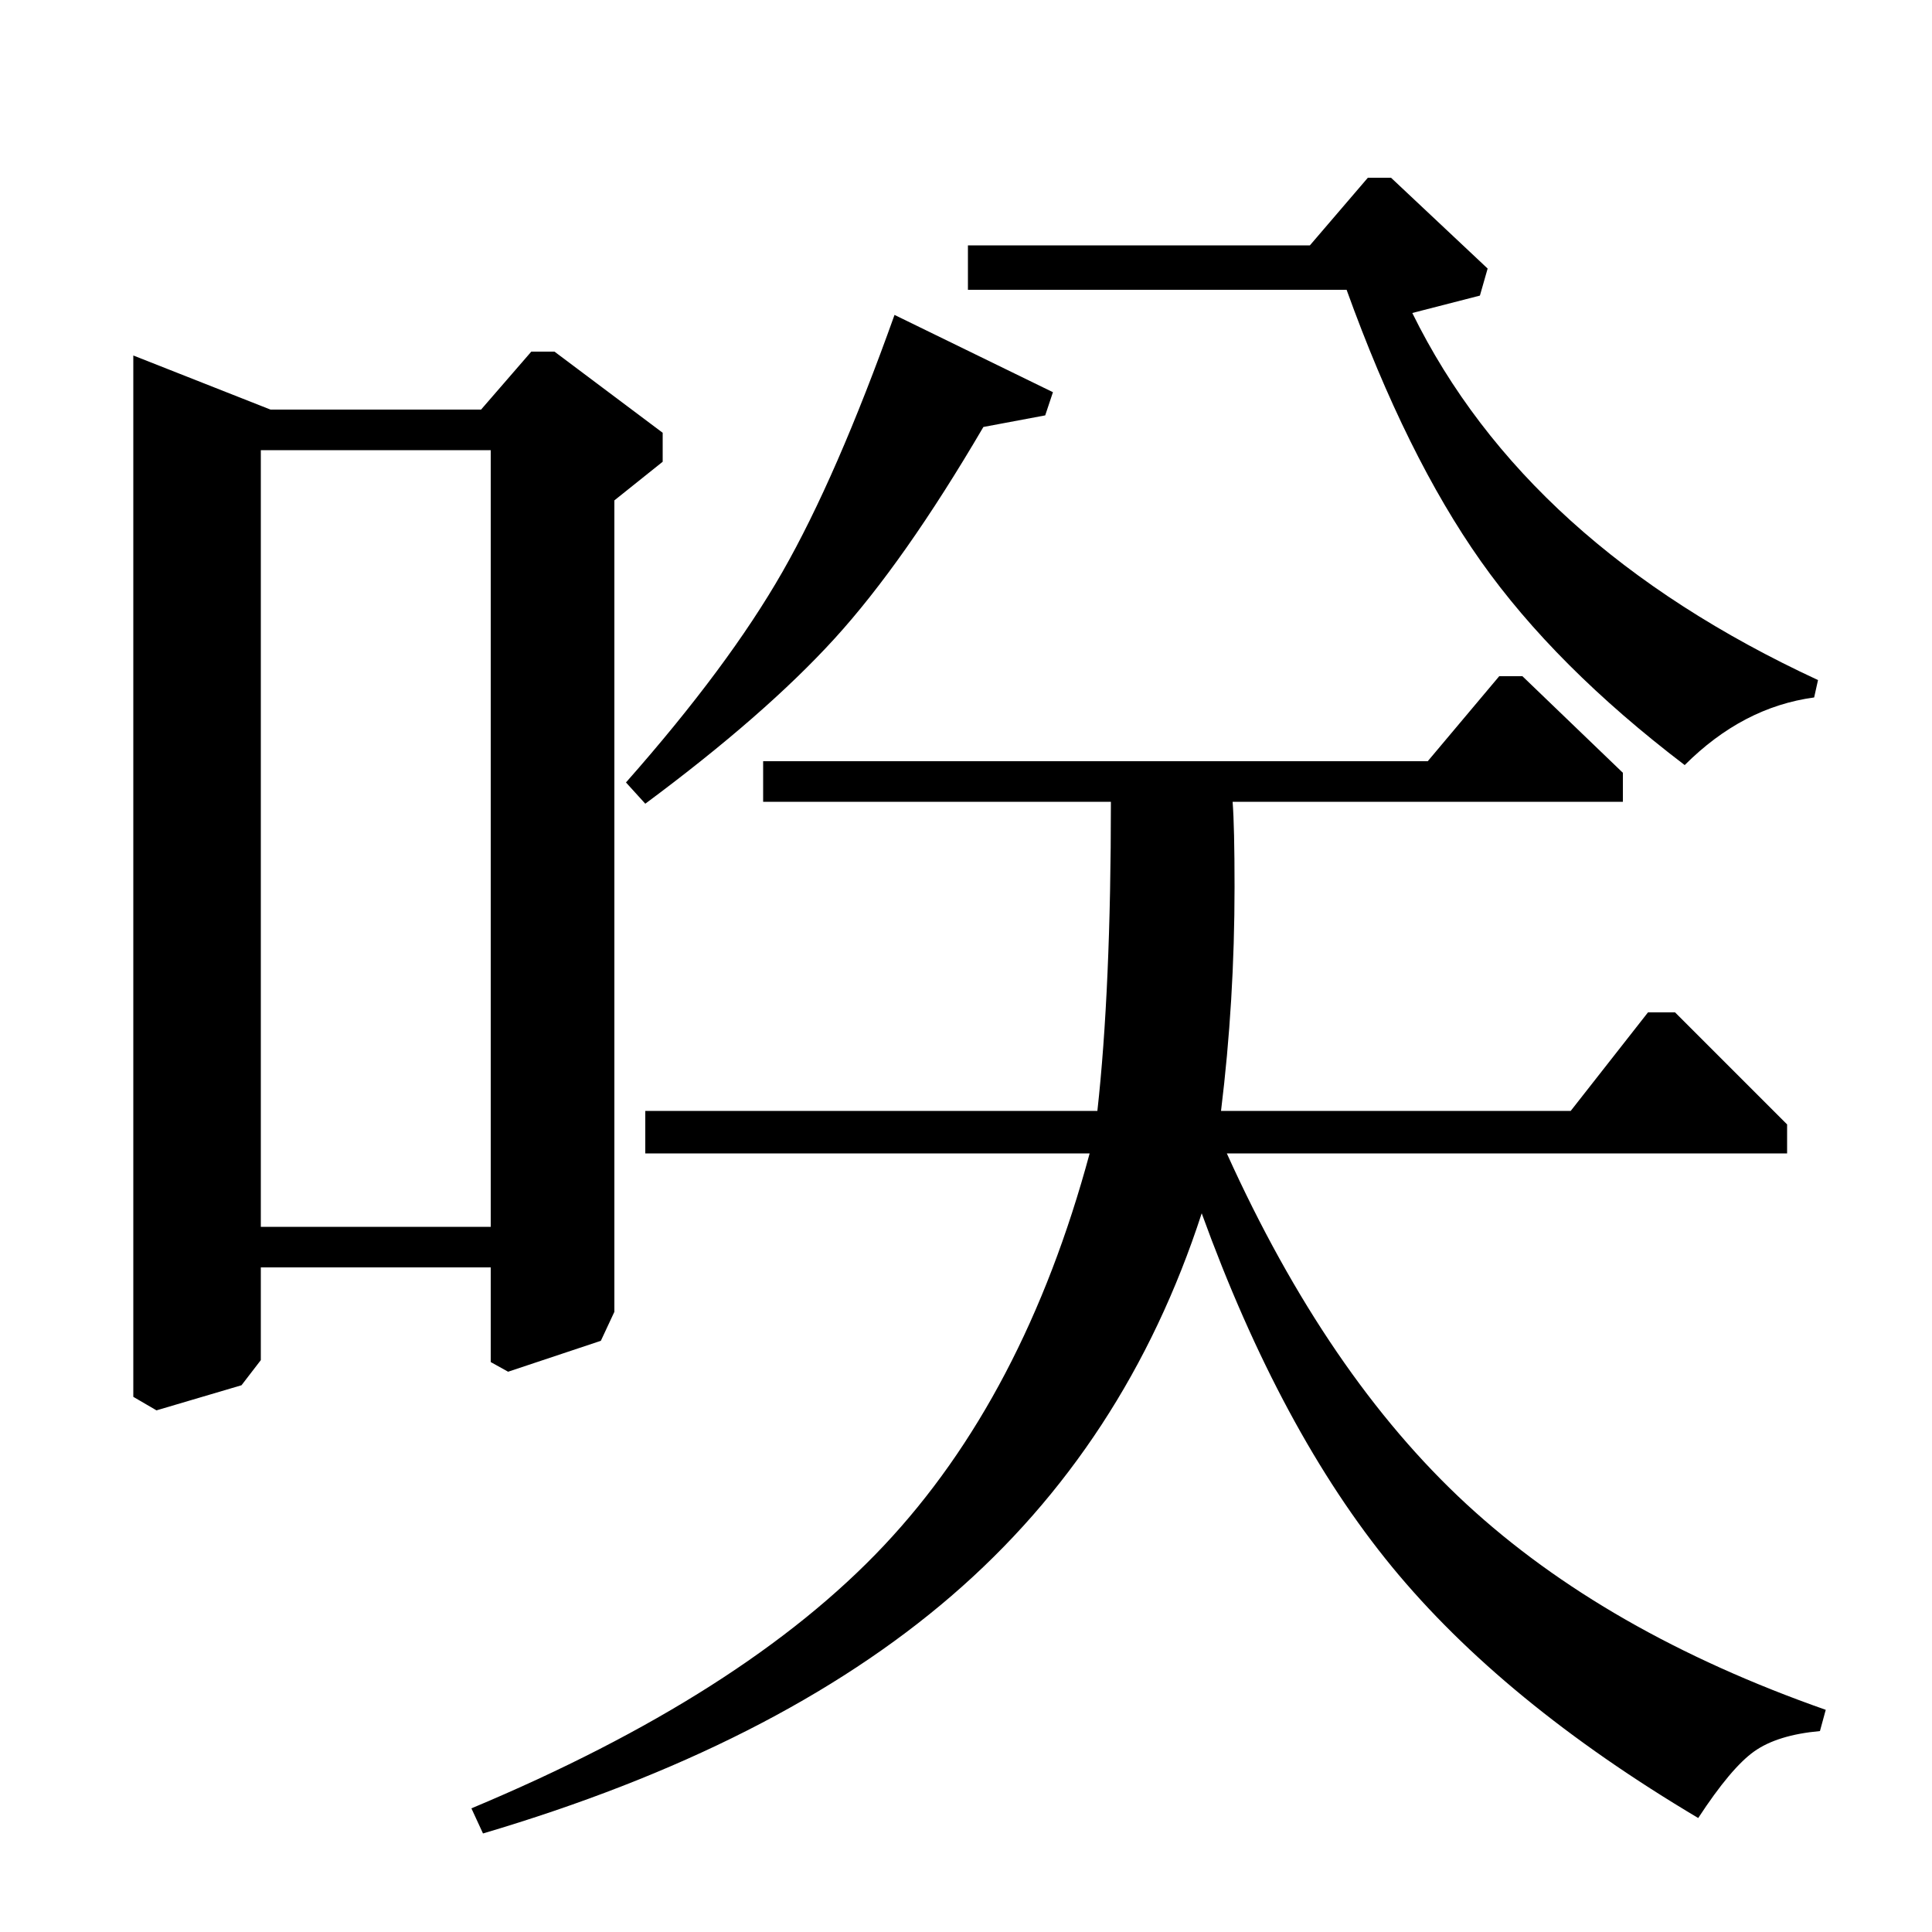 <?xml version="1.0" standalone="no"?>
<!DOCTYPE svg PUBLIC "-//W3C//DTD SVG 1.1//EN" "http://www.w3.org/Graphics/SVG/1.1/DTD/svg11.dtd" >
<svg xmlns="http://www.w3.org/2000/svg" xmlns:xlink="http://www.w3.org/1999/xlink" version="1.1" viewBox="0 -140 1000 1000">
  <g transform="matrix(1 0 0 -1 0 860)">
   <path fill="currentColor"
d="M395 585v21h344l37 44h12l52 -50v-15h-202q1 -13 1 -44q0 -59 -7 -116h181l40 51h14l58 -58v-15h-290q52 -115 124 -181.5t186 -106.5l-3 -11q-22 -2 -34 -10.5t-29 -34.5q-101 60 -158.5 130t-98.5 183q-39 -120 -129.5 -198t-242.5 -123l-6 13q141 59 213.5 136
t106.5 203h-230v22h234q7 63 7 160h-180zM69 816l71 -28h109l26 30h12l56 -42v-15l-25 -20v-420l-7 -15l-48 -16l-9 5v49h-119v-48l-10 -13l-44 -13l-12 7v539zM135 365h119v402h-119v-402zM334 584l-10 11q53 60 81 109t58 133l82 -40l-4 -12l-32 -6q-41 -70 -77 -109.5
t-98 -85.5zM501 873h177l30 35h12l50 -47l-4 -14l-35 -9q59 -120 210 -190l-2 -9q-37 -5 -67 -35q-67 51 -105.5 105.5t-69.5 140.5h-196v23z" />
  </g>

</svg>
